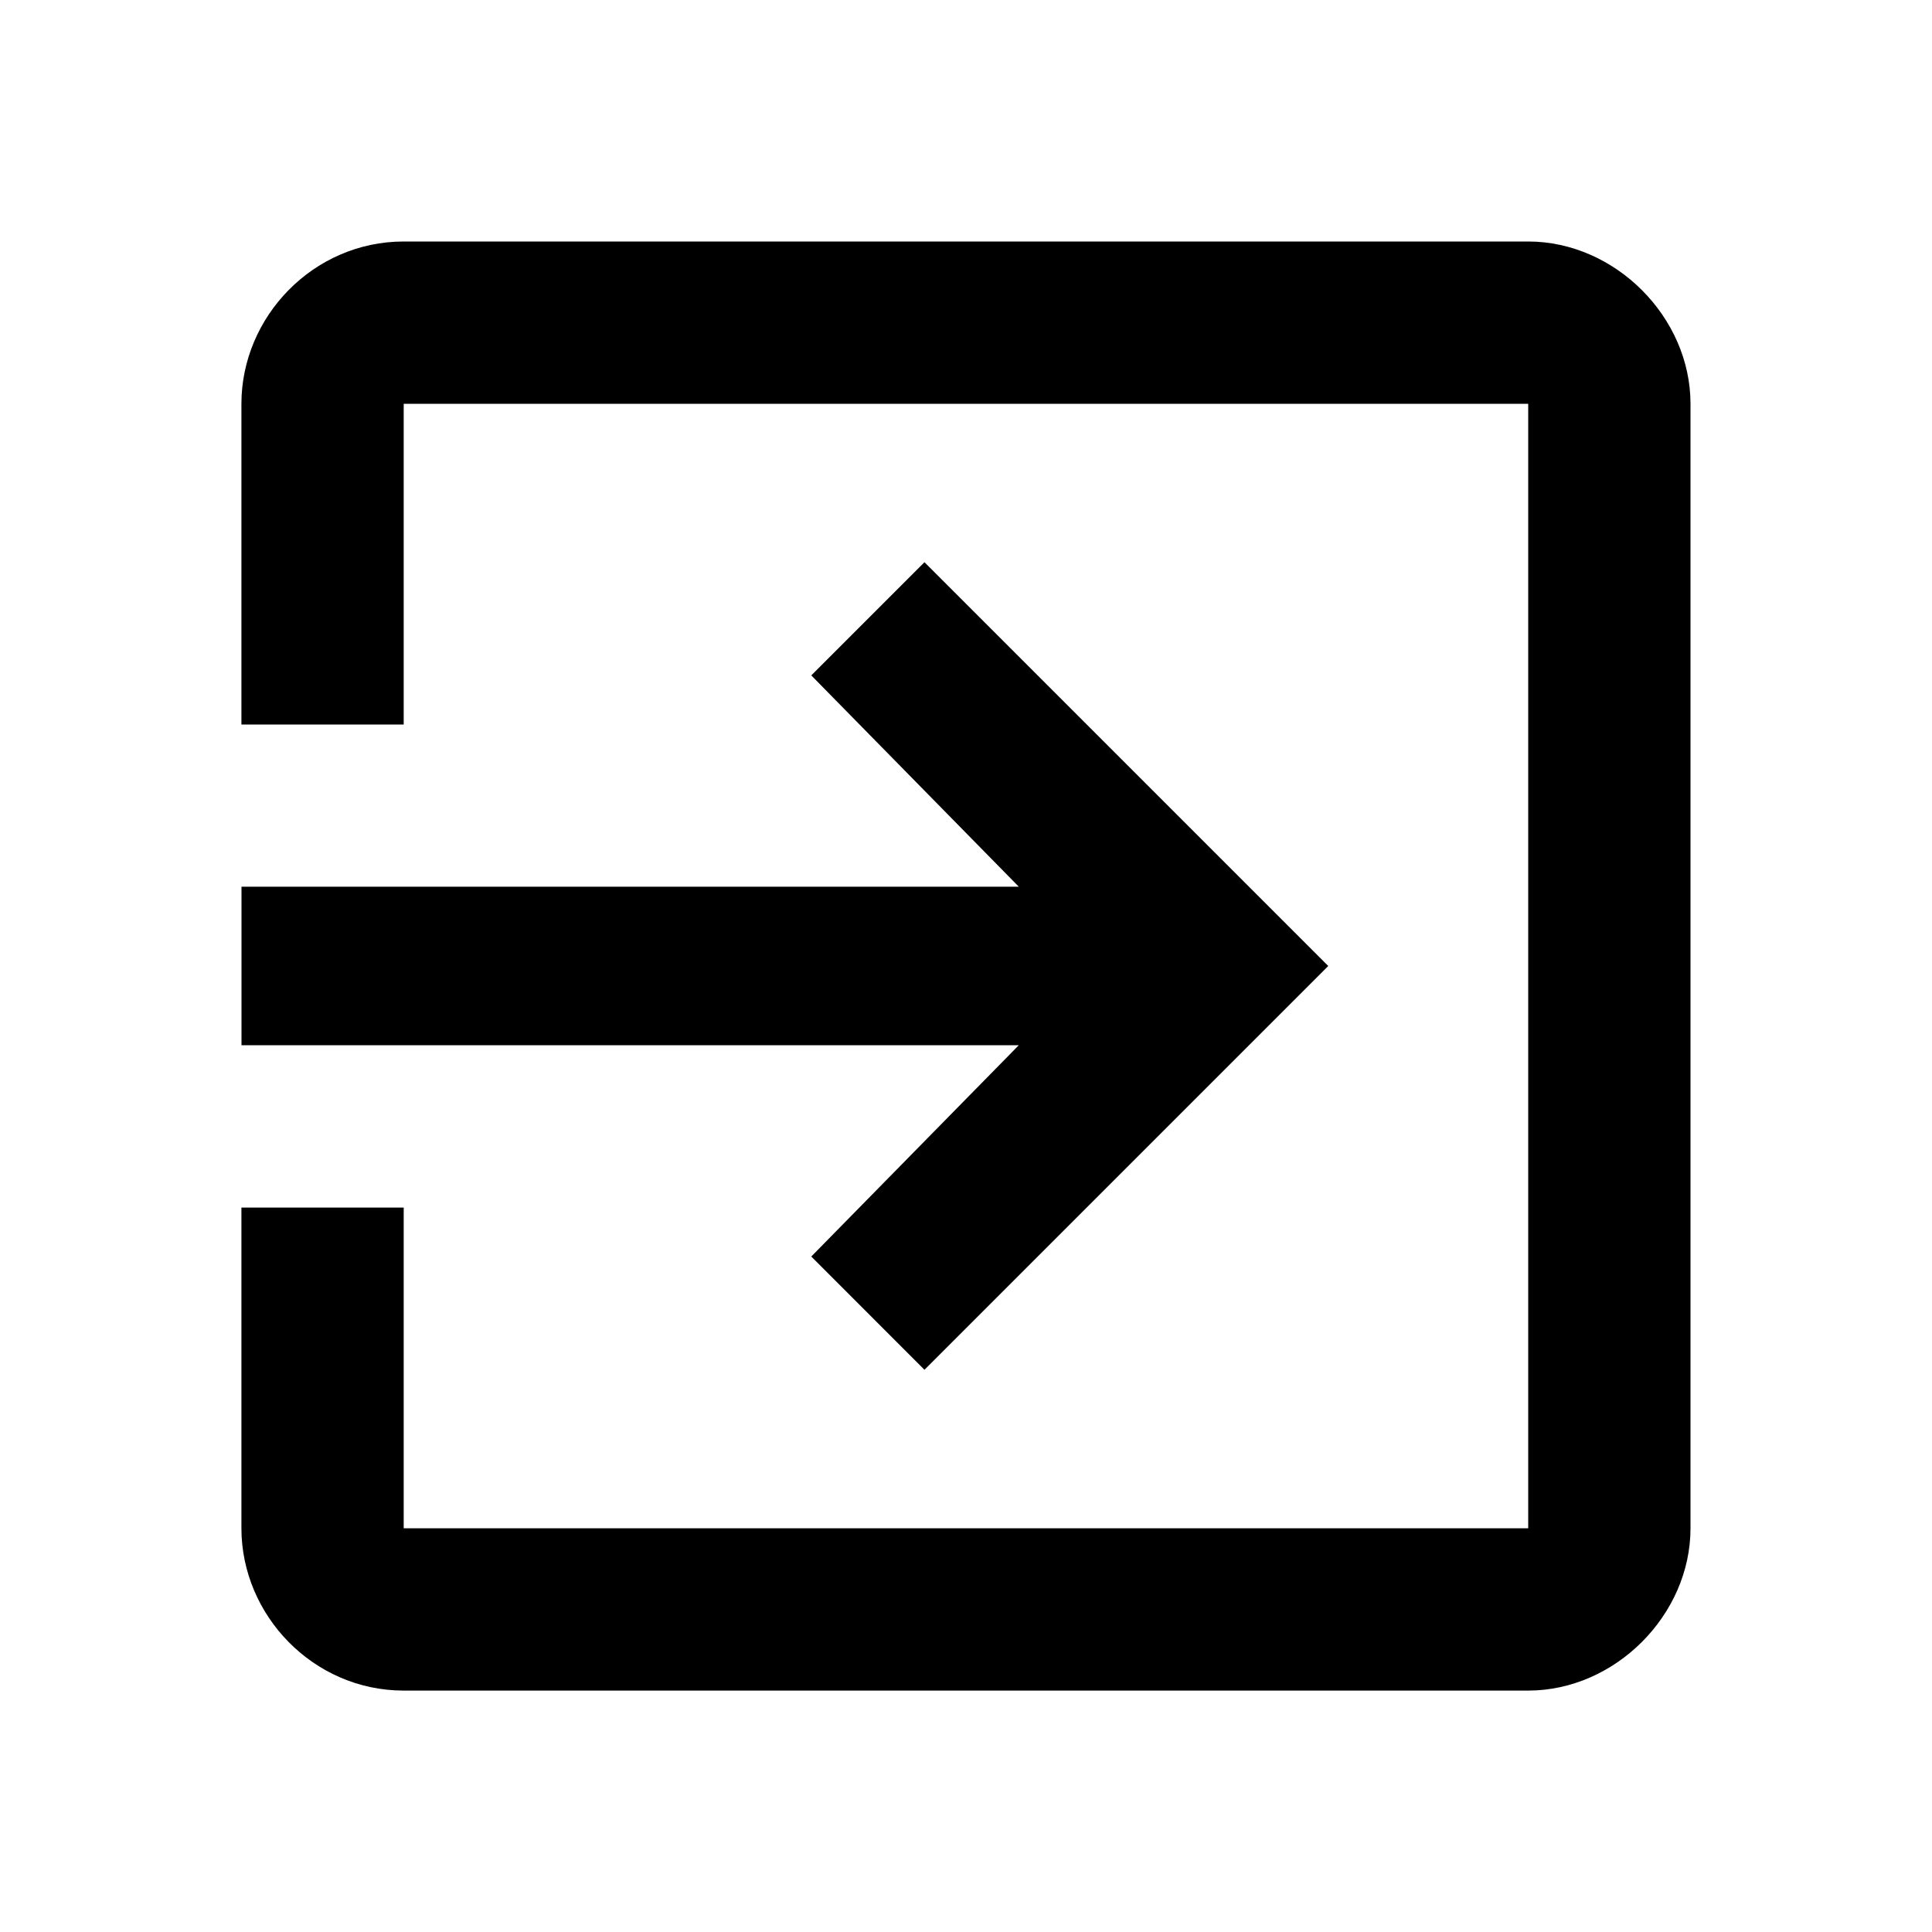 <svg xmlns="http://www.w3.org/2000/svg" width="24" height="24" viewBox="0 0 24 24"><path d="M18.984 3C20.062 3 21 3.938 21 5.016v13.969c0 1.078-.938 2.016-2.016 2.016H5.015c-1.125 0-2.016-.938-2.016-2.016v-3.984h2.016v3.984h13.969V5.016H5.015V9H2.999V5.016C2.999 3.938 3.89 3 5.015 3h13.969zm-8.906 12.609l2.578-2.625H3v-1.969h9.656L10.078 8.39l1.406-1.406L16.5 12l-5.016 5.016z"/></svg>
